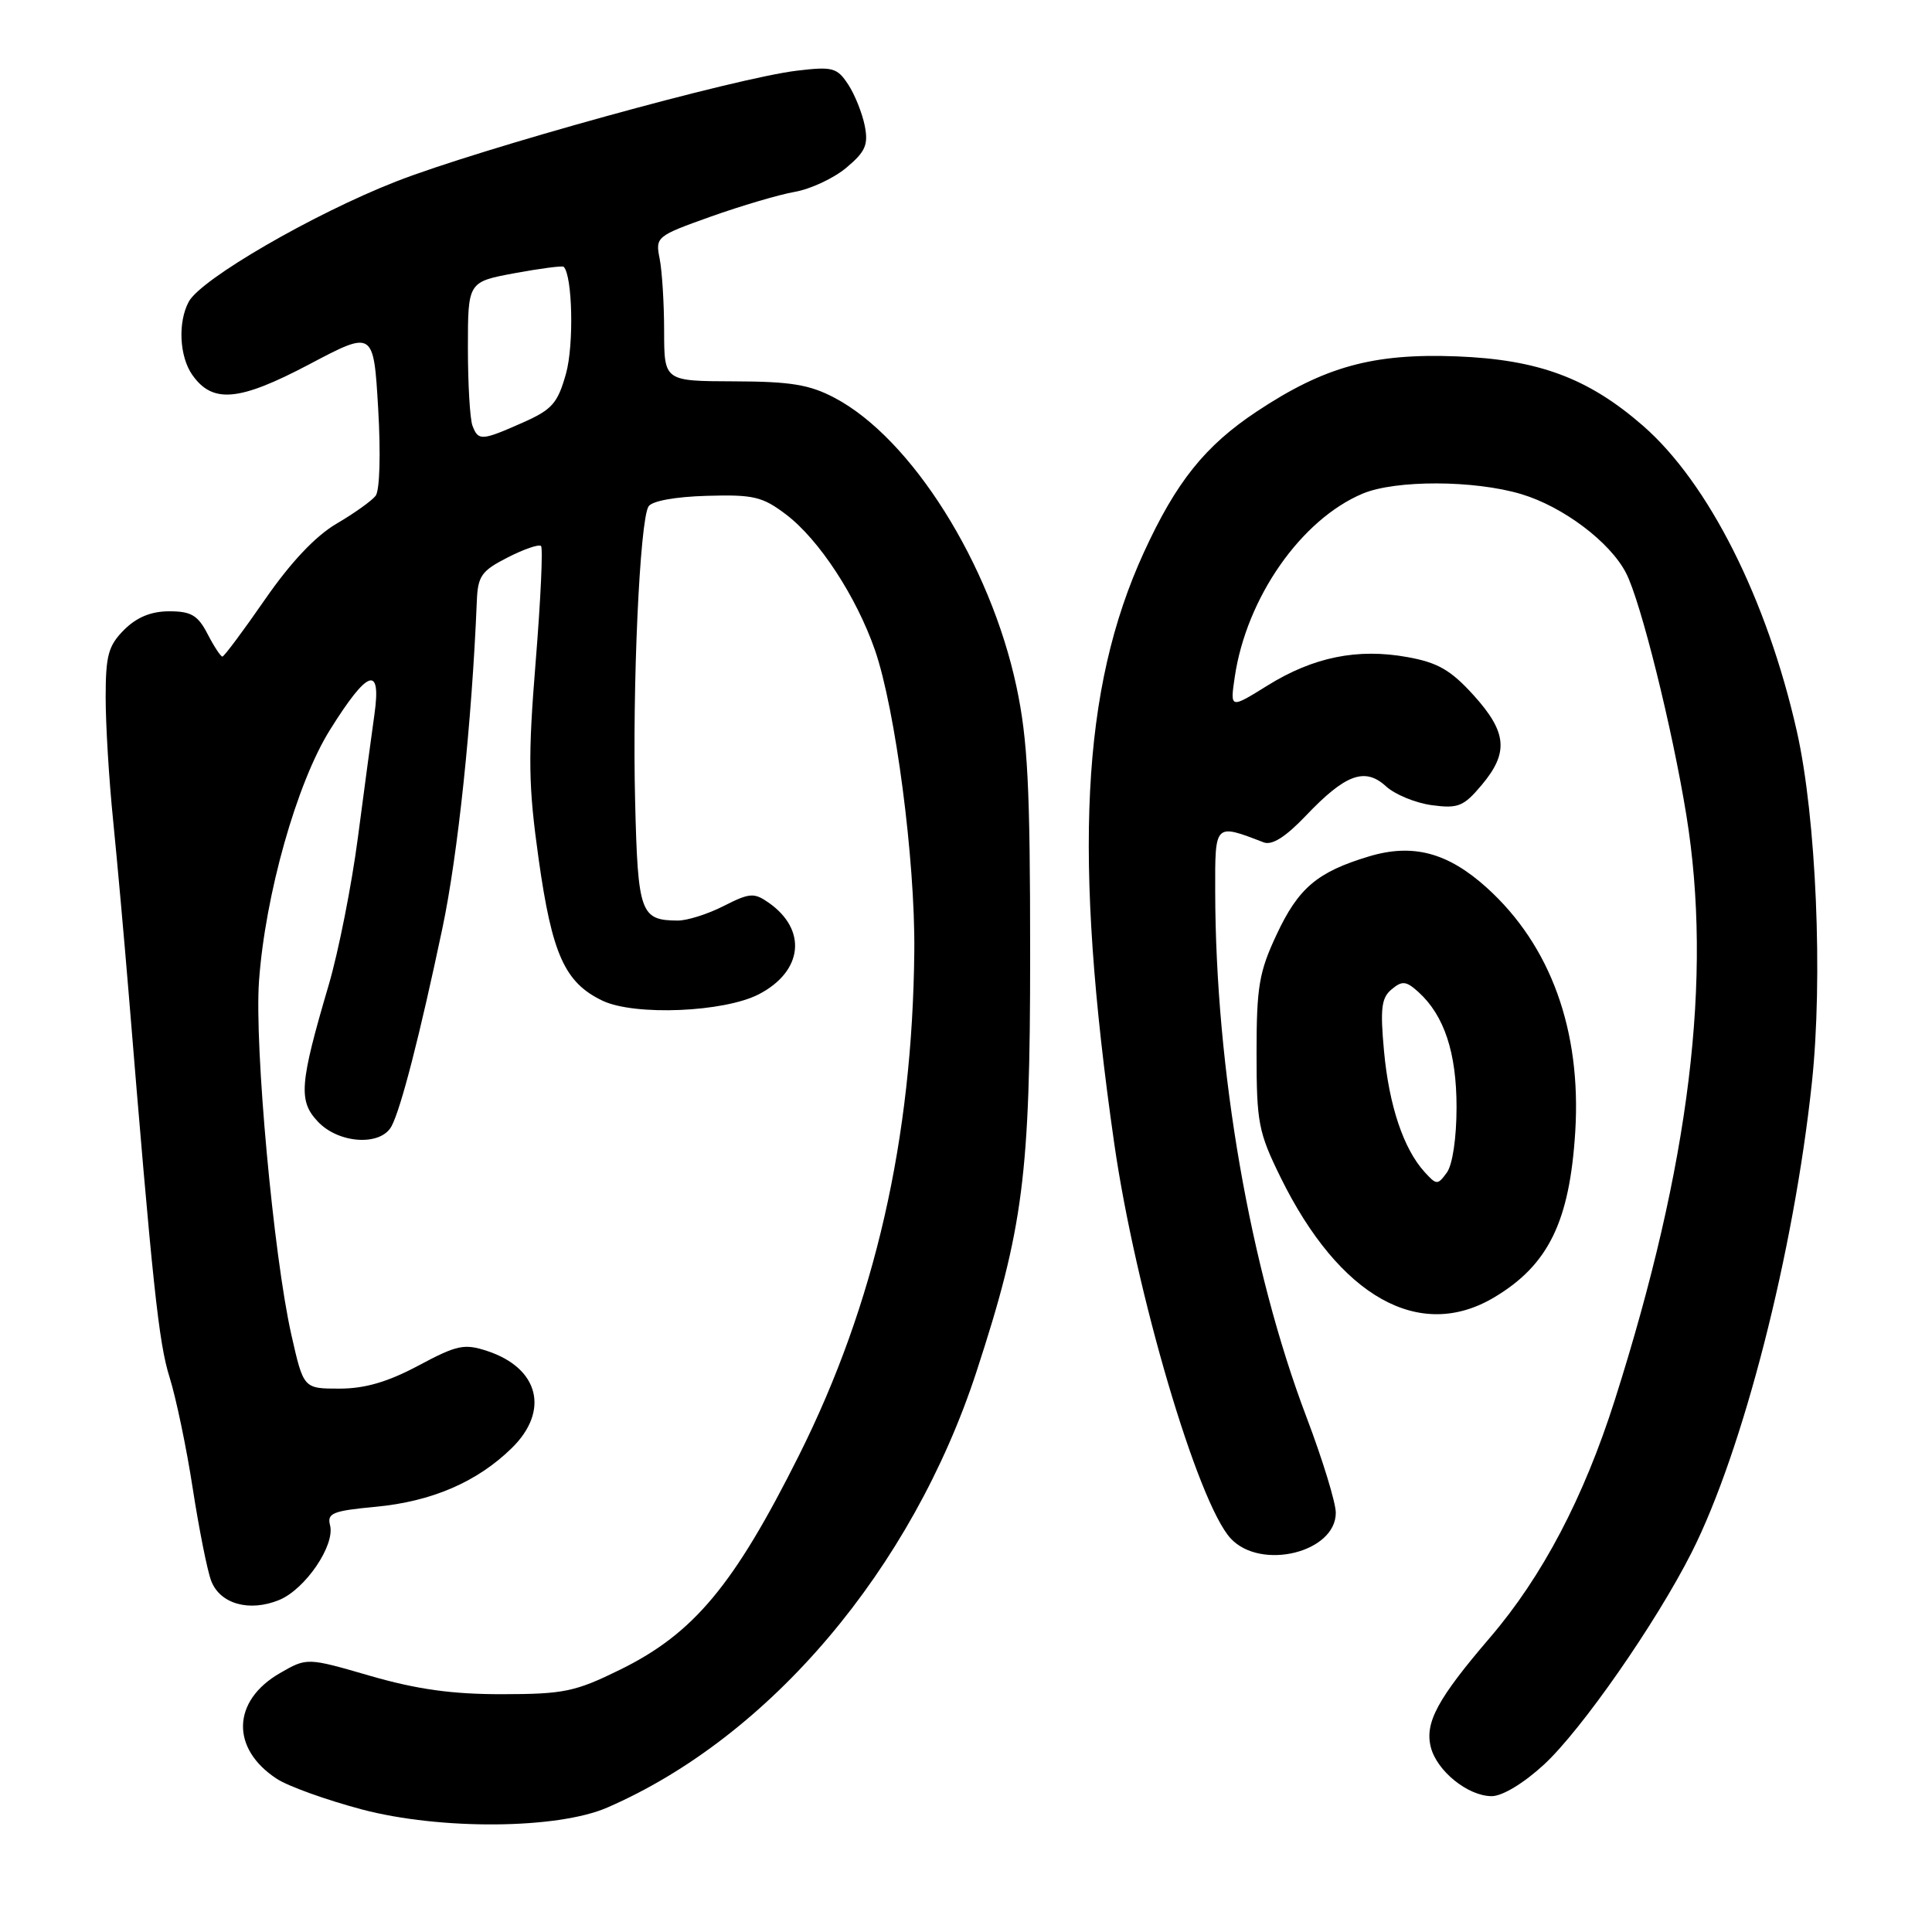 <?xml version="1.0" encoding="UTF-8" standalone="no"?>
<!DOCTYPE svg PUBLIC "-//W3C//DTD SVG 1.1//EN" "http://www.w3.org/Graphics/SVG/1.1/DTD/svg11.dtd" >
<svg xmlns="http://www.w3.org/2000/svg" xmlns:xlink="http://www.w3.org/1999/xlink" version="1.1" viewBox="0 0 256 256">
 <g >
 <path fill="currentColor"
d=" M 80.47 239.51 C 102.03 230.15 120.84 207.92 129.40 181.72 C 135.60 162.72 136.50 155.71 136.50 126.50 C 136.50 104.24 136.18 98.01 134.69 91.00 C 131.22 74.70 120.77 58.09 110.60 52.72 C 107.27 50.96 104.76 50.55 97.25 50.53 C 88.01 50.50 88.01 50.50 88.00 43.88 C 88.00 40.23 87.73 35.92 87.41 34.29 C 86.83 31.39 86.96 31.28 94.16 28.71 C 98.20 27.27 103.22 25.79 105.32 25.42 C 107.42 25.05 110.50 23.61 112.16 22.21 C 114.69 20.09 115.08 19.17 114.58 16.64 C 114.24 14.97 113.26 12.51 112.38 11.18 C 110.93 8.97 110.32 8.80 105.64 9.36 C 97.62 10.30 63.59 19.71 52.48 24.05 C 41.54 28.33 26.61 36.98 25.01 39.98 C 23.55 42.70 23.77 47.22 25.47 49.66 C 28.16 53.50 31.66 53.19 40.95 48.29 C 49.50 43.77 49.50 43.77 50.11 54.14 C 50.46 60.12 50.32 65.01 49.77 65.70 C 49.25 66.37 46.92 68.03 44.58 69.40 C 41.80 71.03 38.51 74.52 35.10 79.45 C 32.23 83.60 29.69 87.00 29.47 87.00 C 29.24 87.00 28.35 85.65 27.50 84.00 C 26.22 81.53 25.33 81.00 22.43 81.00 C 20.03 81.00 18.13 81.78 16.45 83.45 C 14.35 85.56 14.00 86.84 14.00 92.42 C 14.00 96.00 14.44 103.33 14.99 108.71 C 15.53 114.10 16.45 124.35 17.04 131.50 C 20.22 170.35 21.03 177.94 22.47 182.50 C 23.33 185.25 24.72 191.88 25.54 197.24 C 26.37 202.59 27.46 208.09 27.98 209.46 C 29.15 212.54 33.05 213.63 37.01 212.00 C 40.47 210.56 44.43 204.74 43.73 202.09 C 43.32 200.50 44.10 200.19 49.76 199.66 C 57.21 198.96 63.21 196.38 67.80 191.89 C 72.85 186.96 71.43 181.29 64.58 179.02 C 61.51 178.01 60.57 178.21 55.44 180.95 C 51.37 183.12 48.35 184.00 44.97 184.00 C 40.22 184.00 40.22 184.00 38.61 176.88 C 36.24 166.38 33.70 138.62 34.32 130.00 C 35.14 118.55 39.33 103.73 43.73 96.70 C 48.72 88.71 50.54 88.06 49.62 94.62 C 49.24 97.30 48.25 104.67 47.42 111.00 C 46.59 117.33 44.85 126.10 43.56 130.50 C 39.69 143.64 39.52 145.86 42.11 148.61 C 44.86 151.55 50.45 151.90 51.88 149.23 C 53.13 146.89 55.63 137.18 58.62 123.00 C 60.67 113.30 62.53 95.64 63.18 79.69 C 63.31 76.32 63.79 75.64 67.26 73.87 C 69.43 72.76 71.41 72.08 71.69 72.35 C 71.96 72.62 71.64 79.52 70.98 87.67 C 69.95 100.38 70.01 104.12 71.37 113.81 C 73.15 126.48 74.84 130.22 79.86 132.61 C 84.12 134.62 95.95 134.13 100.56 131.74 C 106.40 128.70 106.99 123.20 101.85 119.61 C 99.92 118.26 99.33 118.30 95.89 120.05 C 93.80 121.12 91.05 121.99 89.79 121.98 C 84.87 121.95 84.52 120.99 84.16 106.29 C 83.77 90.99 84.77 68.99 85.93 67.11 C 86.38 66.38 89.47 65.82 93.66 65.70 C 99.86 65.52 101.03 65.80 104.18 68.19 C 108.54 71.51 113.47 79.05 115.94 86.15 C 118.65 93.99 121.27 113.95 121.15 126.00 C 120.91 150.91 115.92 172.76 105.87 192.84 C 97.25 210.05 91.94 216.43 82.21 221.22 C 76.22 224.17 74.72 224.48 66.54 224.49 C 59.91 224.50 55.26 223.85 49.09 222.07 C 40.68 219.63 40.68 219.63 37.09 221.70 C 30.74 225.36 30.55 231.69 36.66 235.69 C 38.17 236.69 43.25 238.51 47.95 239.76 C 58.32 242.50 73.86 242.39 80.47 239.51 Z  M 204.58 233.82 C 209.56 229.23 219.45 215.02 224.17 205.67 C 230.95 192.23 237.69 165.93 240.08 143.50 C 241.57 129.62 240.66 108.32 238.10 96.94 C 234.14 79.38 226.39 63.99 217.69 56.40 C 210.44 50.09 203.85 47.64 193.00 47.22 C 181.93 46.80 175.50 48.57 166.52 54.53 C 159.68 59.07 155.86 63.84 151.57 73.19 C 143.27 91.31 142.17 113.32 147.64 151.50 C 150.47 171.20 158.71 199.17 163.08 203.86 C 167.07 208.14 177.00 205.71 177.00 200.45 C 177.00 199.11 175.25 193.40 173.11 187.76 C 165.64 168.07 161.06 141.70 161.02 118.14 C 161.00 109.03 160.92 109.11 167.45 111.62 C 168.55 112.04 170.35 110.90 173.02 108.10 C 178.27 102.58 180.86 101.63 183.65 104.19 C 184.84 105.28 187.57 106.40 189.72 106.69 C 193.21 107.16 193.94 106.86 196.32 104.03 C 199.94 99.73 199.70 97.03 195.25 92.11 C 192.24 88.79 190.51 87.79 186.50 87.07 C 179.89 85.87 174.03 87.06 167.96 90.83 C 162.99 93.92 162.99 93.92 163.61 89.71 C 165.16 79.20 172.41 68.82 180.58 65.40 C 184.95 63.58 195.33 63.61 201.57 65.47 C 207.11 67.13 213.33 71.80 215.46 75.93 C 217.40 79.67 221.58 96.47 223.45 108.01 C 226.94 129.52 223.91 154.26 213.96 185.54 C 209.85 198.46 204.36 208.91 197.42 217.00 C 190.48 225.10 188.77 228.26 189.59 231.51 C 190.39 234.67 194.52 238.00 197.66 238.00 C 199.07 238.00 201.90 236.29 204.58 233.82 Z  M 198.00 171.90 C 205.18 167.62 207.99 161.85 208.73 149.94 C 209.55 136.54 205.47 125.27 197.01 117.63 C 191.84 112.96 187.21 111.73 181.39 113.48 C 174.55 115.54 172.05 117.65 169.16 123.83 C 166.83 128.79 166.50 130.76 166.50 139.52 C 166.50 148.77 166.75 150.04 169.69 156.02 C 177.48 171.85 188.11 177.81 198.00 171.90 Z  M 62.61 56.42 C 62.27 55.55 62.00 50.90 62.00 46.09 C 62.00 37.35 62.00 37.35 68.19 36.20 C 71.60 35.57 74.52 35.19 74.69 35.35 C 75.86 36.53 76.06 45.70 75.00 49.50 C 73.89 53.45 73.17 54.27 69.24 56.01 C 63.82 58.41 63.38 58.44 62.61 56.42 Z  M 188.75 155.28 C 185.97 152.21 184.06 146.51 183.39 139.29 C 182.87 133.64 183.04 132.21 184.40 131.09 C 185.80 129.92 186.32 129.98 187.95 131.45 C 191.37 134.55 193.00 139.48 193.00 146.71 C 193.00 150.76 192.47 154.35 191.71 155.38 C 190.49 157.05 190.35 157.04 188.75 155.28 Z "/>
</g>
</svg>